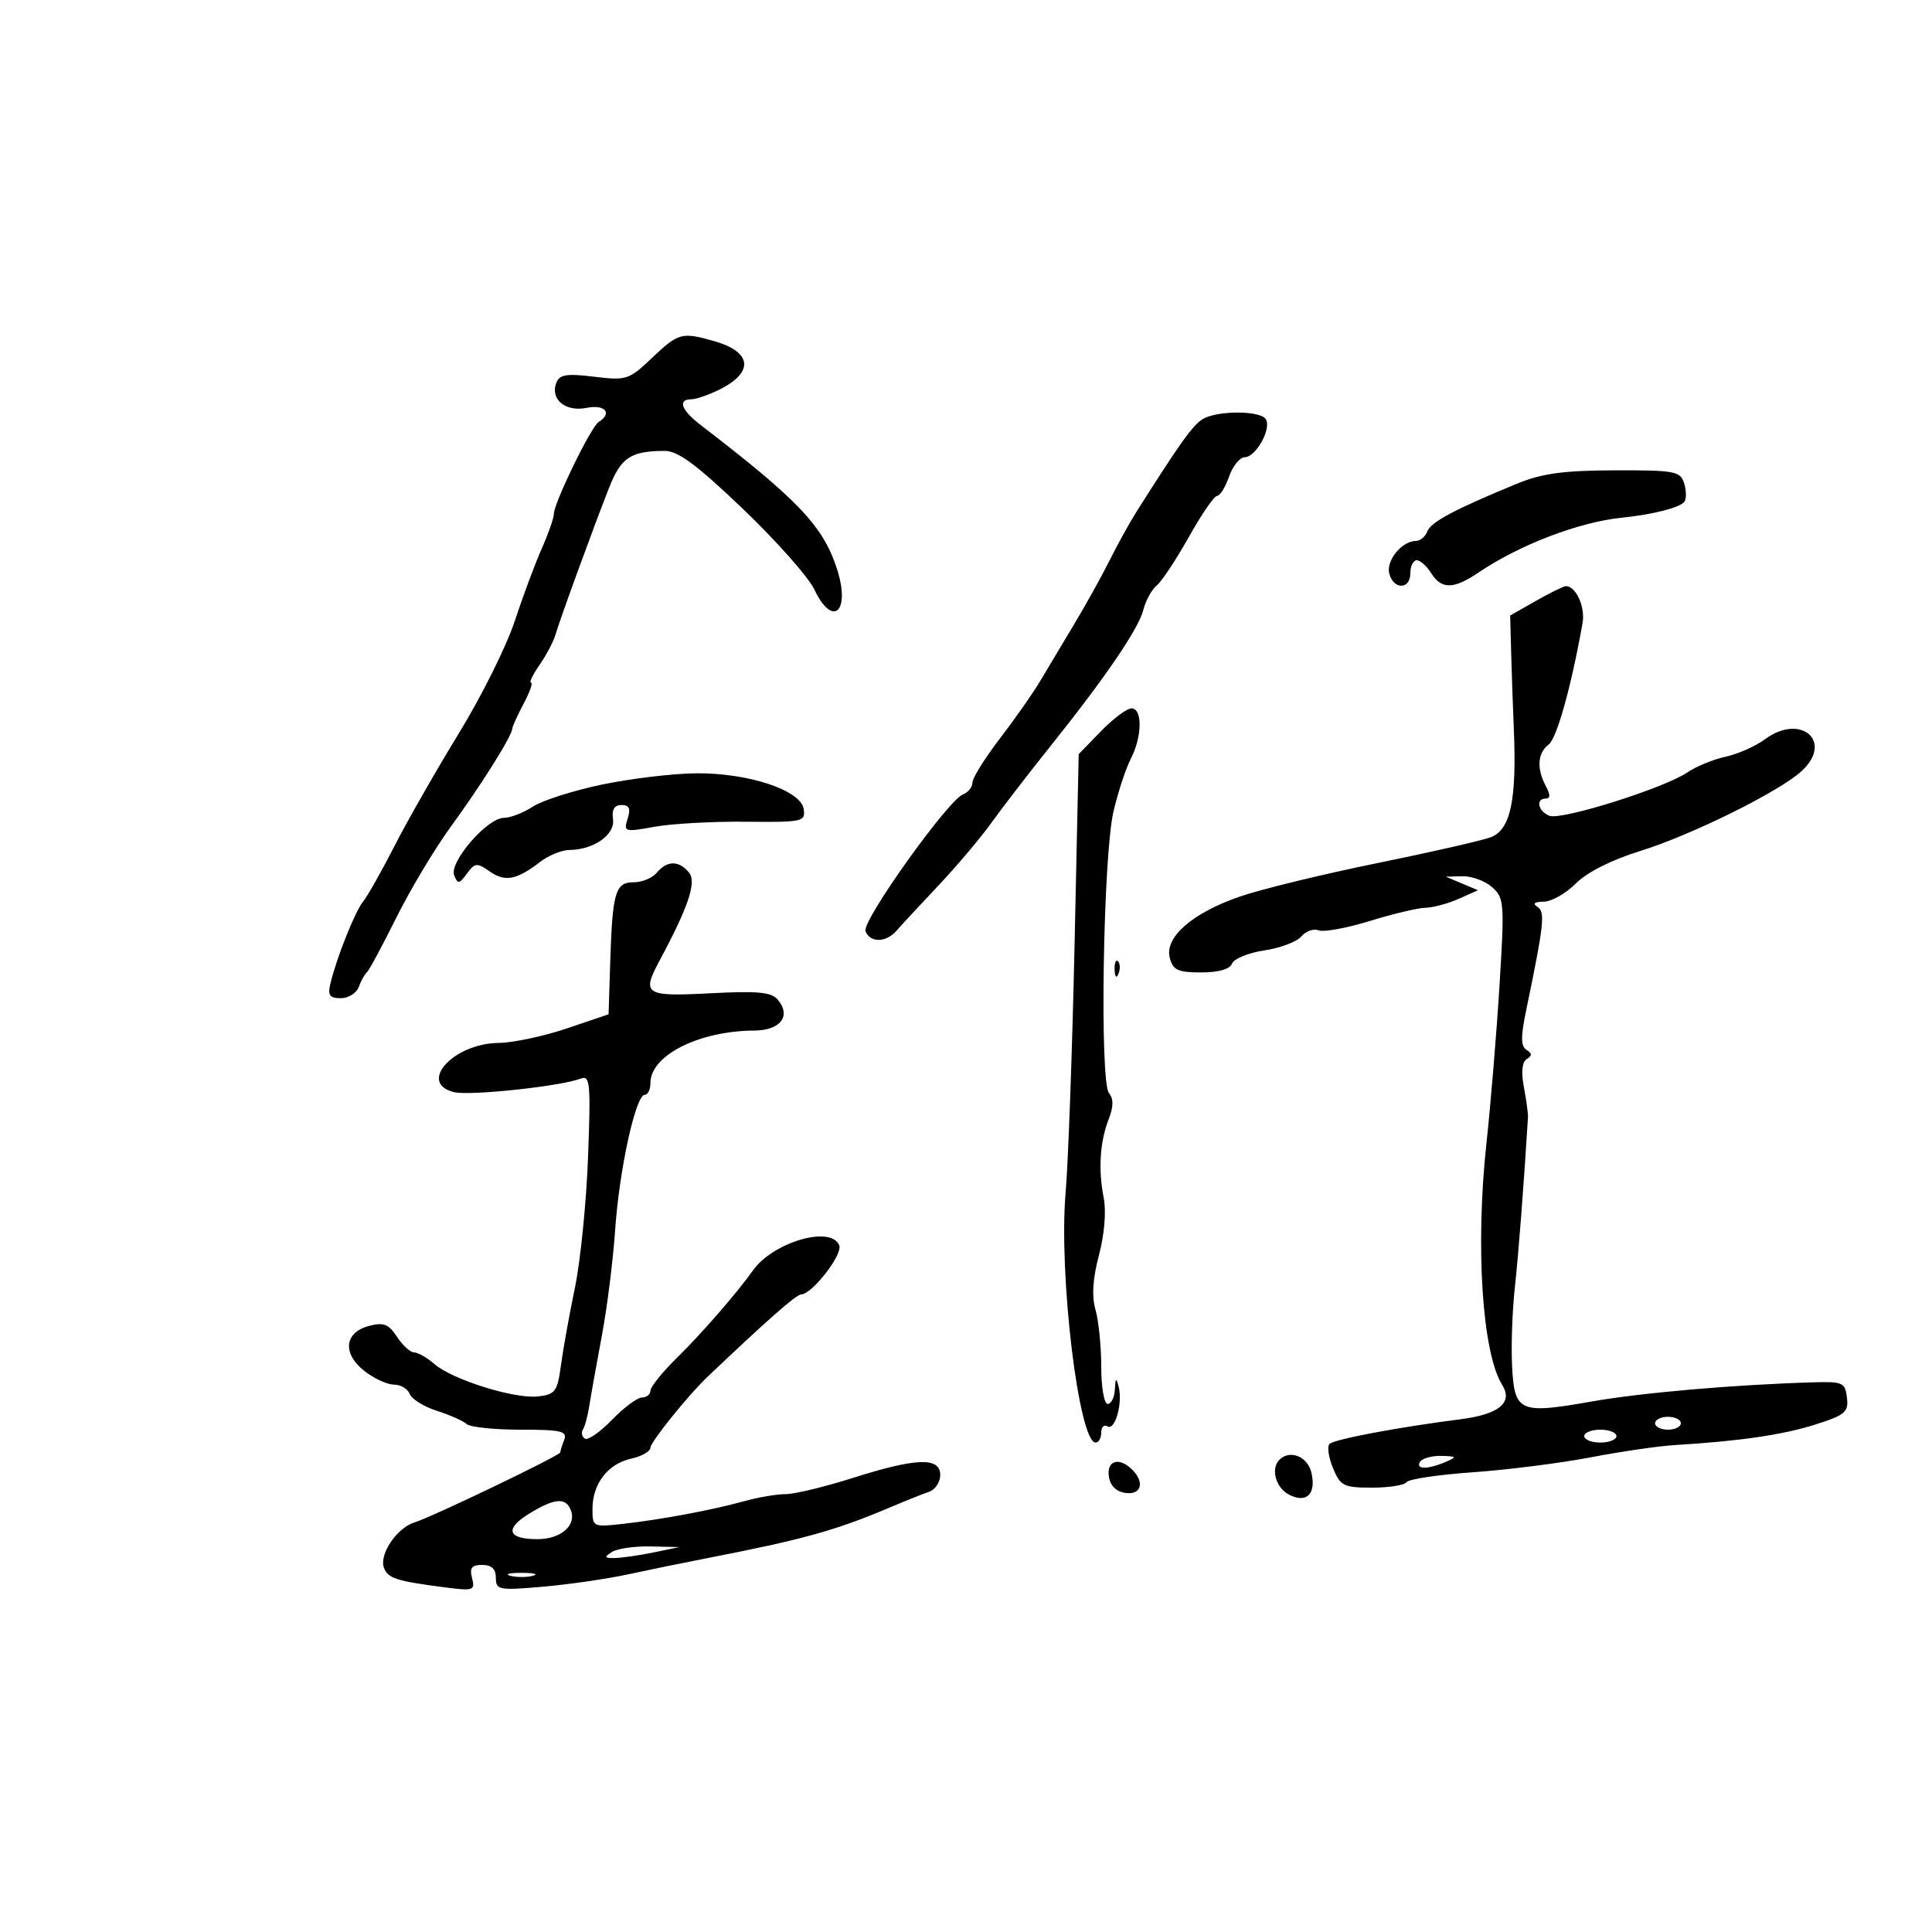 <svg xmlns="http://www.w3.org/2000/svg" width="300" height="300" viewBox="0 0 300 300" version="1.1">
	<path d="M 101.252 55.568 C 97.661 58.984, 97.275 59.109, 92.246 58.496 C 87.976 57.975, 86.879 58.152, 86.385 59.440 C 85.398 62.011, 87.791 63.992, 91.087 63.333 C 93.948 62.760, 95.151 64.171, 92.959 65.525 C 91.770 66.260, 86 78.113, 86 79.820 C 86 80.440, 85.148 82.871, 84.106 85.223 C 83.064 87.575, 81.177 92.646, 79.911 96.491 C 78.646 100.336, 74.753 108.150, 71.260 113.855 C 67.767 119.561, 63.266 127.440, 61.258 131.364 C 59.250 135.289, 57.056 139.175, 56.381 140 C 55.123 141.539, 52.255 148.738, 51.301 152.750 C 50.874 154.551, 51.196 155, 52.915 155 C 54.096 155, 55.353 154.213, 55.708 153.250 C 56.064 152.287, 56.625 151.275, 56.957 151 C 57.288 150.725, 59.346 146.907, 61.530 142.516 C 63.713 138.124, 67.525 131.758, 70 128.368 C 74.686 121.949, 79.470 114.332, 79.542 113.173 C 79.565 112.803, 80.364 111.037, 81.318 109.250 C 82.271 107.463, 82.784 106, 82.458 106 C 82.131 106, 82.726 104.763, 83.780 103.250 C 84.834 101.737, 85.956 99.600, 86.274 98.500 C 86.963 96.115, 91.962 82.407, 94.546 75.817 C 96.422 71.031, 97.902 70.040, 103.212 70.014 C 105.273 70.003, 108.189 72.165, 115.356 79.017 C 120.544 83.976, 125.532 89.601, 126.441 91.517 C 129.316 97.575, 132.128 94.990, 129.950 88.291 C 127.800 81.680, 123.965 77.640, 108.750 65.959 C 105.784 63.682, 105.187 62, 107.346 62 C 108.087 62, 110.068 61.314, 111.749 60.475 C 117.116 57.798, 116.775 54.656, 110.936 52.982 C 105.881 51.532, 105.347 51.674, 101.252 55.568 M 186.783 65.062 C 185.257 65.951, 183.206 68.818, 176.451 79.500 C 175.408 81.150, 173.544 84.525, 172.308 87 C 171.073 89.475, 168.573 93.975, 166.753 97 C 164.934 100.025, 162.557 103.997, 161.472 105.826 C 160.388 107.655, 157.588 111.647, 155.250 114.696 C 152.912 117.746, 151 120.813, 151 121.513 C 151 122.213, 150.345 123.037, 149.544 123.345 C 147.192 124.247, 133.798 143.031, 134.395 144.588 C 135.102 146.429, 137.579 146.393, 139.211 144.518 C 139.920 143.702, 142.836 140.559, 145.691 137.533 C 148.546 134.507, 152.259 130.112, 153.942 127.766 C 155.625 125.420, 159.703 120.125, 163.005 116 C 171.647 105.203, 176.800 97.645, 177.546 94.673 C 177.904 93.248, 178.843 91.545, 179.635 90.888 C 180.426 90.232, 182.670 86.838, 184.623 83.347 C 186.575 79.856, 188.539 77, 188.988 77 C 189.437 77, 190.275 75.650, 190.850 74 C 191.425 72.350, 192.518 71, 193.279 71 C 195.010 71, 197.471 66.571, 196.559 65.095 C 195.717 63.734, 189.100 63.711, 186.783 65.062 M 235.500 75.128 C 225.827 79.118, 222.193 81.056, 221.630 82.521 C 221.318 83.334, 220.522 84, 219.860 84 C 217.693 84, 215.200 87.049, 215.725 89.057 C 216.394 91.613, 219 91.568, 219 89 C 219 87.900, 219.446 87, 219.992 87 C 220.537 87, 221.545 87.900, 222.232 89 C 223.813 91.531, 225.714 91.519, 229.500 88.955 C 235.965 84.575, 245.239 81.035, 252 80.365 C 256.675 79.902, 261.023 78.772, 261.577 77.876 C 261.881 77.384, 261.845 76.086, 261.497 74.991 C 260.920 73.172, 259.987 73.003, 250.683 73.033 C 242.734 73.058, 239.403 73.518, 235.500 75.128 M 238.500 93.304 L 234.500 95.576 234.659 101.538 C 234.747 104.817, 234.926 109.975, 235.058 113 C 235.544 124.210, 234.575 128.831, 231.491 130.004 C 230.141 130.517, 222.166 132.335, 213.768 134.045 C 205.371 135.754, 195.800 138.086, 192.500 139.227 C 185.104 141.784, 180.802 145.557, 181.642 148.750 C 182.139 150.640, 182.917 151, 186.510 151 C 189.215 151, 190.980 150.495, 191.313 149.625 C 191.604 148.869, 193.865 147.947, 196.339 147.576 C 198.812 147.205, 201.395 146.229, 202.078 145.405 C 202.762 144.582, 203.970 144.158, 204.764 144.463 C 205.557 144.767, 209.133 144.113, 212.709 143.008 C 216.285 141.904, 220.176 140.980, 221.355 140.955 C 222.535 140.930, 224.850 140.308, 226.500 139.572 L 229.500 138.235 227 137.181 L 224.500 136.127 227.097 136.063 C 228.525 136.029, 230.590 136.787, 231.686 137.750 C 233.574 139.408, 233.635 140.208, 232.844 153 C 232.386 160.425, 231.474 171.450, 230.817 177.500 C 229.079 193.533, 230.153 210.069, 233.255 215.037 C 234.985 217.806, 232.776 219.621, 226.743 220.388 C 217.148 221.608, 207.165 223.491, 206.444 224.218 C 206.052 224.613, 206.296 226.300, 206.987 227.968 C 208.139 230.751, 208.639 231, 213.062 231 C 215.713 231, 218.118 230.617, 218.407 230.150 C 218.696 229.682, 223.332 228.991, 228.709 228.613 C 234.087 228.235, 242.314 227.192, 246.993 226.295 C 251.672 225.399, 257.525 224.543, 260 224.394 C 270.077 223.786, 276.775 222.813, 281.795 221.228 C 286.515 219.737, 287.058 219.281, 286.795 217.028 C 286.521 214.677, 286.150 214.510, 281.500 214.648 C 269.338 215.009, 254.854 216.263, 247.180 217.620 C 235.936 219.608, 235.169 219.272, 234.798 212.198 C 234.634 209.064, 234.822 203.575, 235.216 200 C 235.787 194.822, 236.580 184.548, 237.263 173.500 C 237.297 172.950, 237.013 170.848, 236.632 168.828 C 236.185 166.461, 236.343 164.906, 237.076 164.453 C 237.919 163.932, 237.908 163.561, 237.035 163.022 C 236.140 162.469, 236.126 160.993, 236.978 156.897 C 239.767 143.470, 239.970 141.600, 238.723 140.807 C 237.927 140.302, 238.269 140.025, 239.699 140.015 C 240.909 140.007, 243.159 138.733, 244.699 137.184 C 246.421 135.453, 250.227 133.526, 254.579 132.182 C 262.594 129.706, 276.353 122.895, 279.792 119.702 C 284.742 115.104, 279.611 110.693, 274.074 114.787 C 272.615 115.866, 269.864 117.086, 267.960 117.499 C 266.057 117.911, 263.375 119.012, 262 119.945 C 258.388 122.395, 242.480 127.398, 240.597 126.676 C 238.827 125.996, 238.407 124, 240.035 124 C 240.749 124, 240.749 123.399, 240.035 122.066 C 238.581 119.349, 238.748 116.910, 240.476 115.610 C 241.743 114.658, 243.992 106.595, 245.740 96.741 C 246.184 94.238, 244.695 90.975, 243.128 91.016 C 242.782 91.025, 240.700 92.055, 238.500 93.304 M 170.946 113.553 L 167.500 117.106 166.856 146.803 C 166.501 163.136, 165.875 180.449, 165.463 185.275 C 164.382 197.959, 167.520 224, 170.130 224 C 170.608 224, 171 223.298, 171 222.441 C 171 221.584, 171.437 221.152, 171.971 221.482 C 173.145 222.207, 174.364 217.881, 173.705 215.329 C 173.324 213.855, 173.209 213.937, 173.116 215.750 C 173.052 216.988, 172.550 218, 172 218 C 171.449 218, 171 215.414, 171 212.243 C 171 209.077, 170.600 205.090, 170.110 203.384 C 169.504 201.272, 169.676 198.560, 170.647 194.890 C 171.498 191.673, 171.795 188.089, 171.383 186 C 170.513 181.584, 170.788 177.278, 172.168 173.749 C 172.914 171.840, 172.925 170.614, 172.203 169.744 C 170.733 167.974, 171.289 132.937, 172.895 126.038 C 173.595 123.034, 174.805 119.344, 175.584 117.838 C 177.363 114.398, 177.426 110, 175.696 110 C 174.979 110, 172.842 111.599, 170.946 113.553 M 93.440 121.835 C 89.008 122.762, 84.186 124.303, 82.726 125.260 C 81.265 126.217, 79.237 127, 78.219 127 C 75.665 127, 69.731 133.863, 70.523 135.902 C 71.072 137.316, 71.299 137.287, 72.506 135.648 C 73.750 133.959, 74.062 133.930, 76.050 135.322 C 78.424 136.985, 80.218 136.643, 83.885 133.830 C 85.197 132.823, 87.222 131.993, 88.385 131.985 C 92.191 131.959, 95.528 129.615, 95.187 127.208 C 94.974 125.706, 95.395 125, 96.505 125 C 97.713 125, 97.960 125.551, 97.459 127.130 C 96.809 129.179, 96.967 129.226, 101.641 128.380 C 104.314 127.896, 110.685 127.544, 115.800 127.597 C 124.638 127.690, 125.084 127.593, 124.800 125.640 C 124.371 122.699, 116.188 119.990, 108 120.078 C 104.425 120.117, 97.873 120.908, 93.440 121.835 M 102 135.500 C 101.315 136.325, 99.694 137, 98.397 137 C 95.543 137, 95.097 138.529, 94.752 149.500 L 94.500 157.500 88 159.700 C 84.425 160.910, 79.648 161.922, 77.385 161.950 C 70.391 162.035, 64.837 168.168, 70.473 169.583 C 72.908 170.194, 87.045 168.688, 90.185 167.482 C 91.628 166.929, 91.744 168.195, 91.312 179.682 C 91.047 186.732, 90.127 195.875, 89.267 200 C 88.408 204.125, 87.434 209.525, 87.103 212 C 86.556 216.083, 86.225 216.531, 83.530 216.838 C 79.882 217.252, 70.239 214.231, 67.436 211.794 C 66.300 210.807, 64.889 210, 64.301 210 C 63.712 210, 62.516 208.910, 61.644 207.579 C 60.338 205.586, 59.565 205.288, 57.279 205.896 C 53.462 206.910, 53.136 210.175, 56.580 212.885 C 58.060 214.048, 60.123 215, 61.166 215 C 62.209 215, 63.313 215.653, 63.620 216.452 C 63.926 217.250, 65.825 218.429, 67.838 219.072 C 69.852 219.715, 71.927 220.637, 72.450 221.121 C 72.972 221.604, 76.733 222, 80.807 222 C 87.150 222, 88.127 222.227, 87.607 223.582 C 87.273 224.452, 87 225.327, 87 225.526 C 87 226.003, 67.133 235.544, 64.339 236.409 C 61.610 237.254, 58.833 241.402, 59.622 243.456 C 60.251 245.096, 61.549 245.509, 69.169 246.495 C 73.516 247.057, 73.802 246.957, 73.303 245.049 C 72.887 243.460, 73.242 243, 74.883 243 C 76.336 243, 77 243.630, 77 245.007 C 77 246.889, 77.451 246.975, 84.250 246.389 C 88.237 246.045, 94.200 245.181, 97.500 244.469 C 100.800 243.757, 106.200 242.650, 109.500 242.010 C 124.816 239.037, 129.750 237.664, 138.500 233.942 C 140.700 233.007, 143.287 231.976, 144.250 231.652 C 145.213 231.328, 146 230.149, 146 229.031 C 146 226.231, 142.299 226.359, 132.401 229.500 C 128.069 230.875, 123.394 232.003, 122.012 232.006 C 120.630 232.009, 117.762 232.494, 115.638 233.084 C 110.634 234.473, 102.735 235.953, 96.750 236.622 C 92.069 237.145, 92 237.111, 92 234.299 C 92 230.408, 94.398 227.291, 98.001 226.500 C 99.651 226.137, 101 225.365, 101 224.782 C 101 223.927, 106.866 216.640, 109.808 213.842 C 119.064 205.039, 123.653 201, 124.398 201 C 126.063 201, 130.872 194.830, 130.323 193.399 C 129.099 190.209, 119.994 192.870, 116.870 197.331 C 114.601 200.569, 108.901 207.131, 105.273 210.682 C 102.923 212.981, 101 215.344, 101 215.932 C 101 216.519, 100.413 217, 99.696 217 C 98.979 217, 96.883 218.557, 95.038 220.461 C 93.193 222.365, 91.297 223.684, 90.825 223.392 C 90.353 223.100, 90.220 222.453, 90.528 221.954 C 90.837 221.455, 91.279 219.799, 91.512 218.273 C 91.744 216.748, 92.612 211.900, 93.439 207.500 C 94.267 203.100, 95.202 195.675, 95.519 191 C 96.149 181.692, 98.705 170, 100.111 170 C 100.600 170, 101 169.178, 101 168.174 C 101 163.871, 108.507 160.080, 117.143 160.024 C 121.186 159.997, 122.886 157.773, 120.792 155.249 C 119.793 154.046, 117.721 153.847, 110.274 154.236 C 100.117 154.767, 99.595 154.430, 102.423 149.154 C 106.933 140.740, 108.197 136.943, 106.979 135.475 C 105.414 133.589, 103.579 133.598, 102 135.500 M 173.079 150.583 C 173.127 151.748, 173.364 151.985, 173.683 151.188 C 173.972 150.466, 173.936 149.603, 173.604 149.271 C 173.272 148.939, 173.036 149.529, 173.079 150.583 M 257 221 C 257 221.550, 257.900 222, 259 222 C 260.100 222, 261 221.550, 261 221 C 261 220.450, 260.100 220, 259 220 C 257.900 220, 257 220.450, 257 221 M 246 223 C 246 223.550, 247.125 224, 248.500 224 C 249.875 224, 251 223.550, 251 223 C 251 222.450, 249.875 222, 248.500 222 C 247.125 222, 246 222.450, 246 223 M 198.667 226.667 C 197.292 228.042, 198.074 230.969, 200.107 232.057 C 202.879 233.541, 204.459 231.967, 203.608 228.573 C 202.994 226.129, 200.259 225.074, 198.667 226.667 M 220.500 227 C 219.762 228.194, 221.722 228.194, 224.500 227 C 226.286 226.233, 226.212 226.133, 223.809 226.070 C 222.329 226.032, 220.840 226.450, 220.500 227 M 172.180 229.250 C 172.386 230.696, 173.304 231.614, 174.750 231.820 C 177.223 232.171, 177.796 230.196, 175.800 228.200 C 173.804 226.204, 171.829 226.777, 172.180 229.250 M 82.201 235.019 C 78.307 237.393, 78.806 239, 83.437 239 C 87.083 239, 89.549 236.874, 88.643 234.513 C 87.863 232.479, 86.146 232.613, 82.201 235.019 M 95 241 C 93.761 241.801, 93.848 241.962, 95.500 241.927 C 96.600 241.904, 99.300 241.512, 101.500 241.057 L 105.500 240.230 101 240.130 C 98.525 240.075, 95.825 240.467, 95 241 M 79.250 244.689 C 80.213 244.941, 81.787 244.941, 82.750 244.689 C 83.713 244.438, 82.925 244.232, 81 244.232 C 79.075 244.232, 78.287 244.438, 79.250 244.689" stroke="none" fill="black" fill-rule="evenodd"/>
</svg>